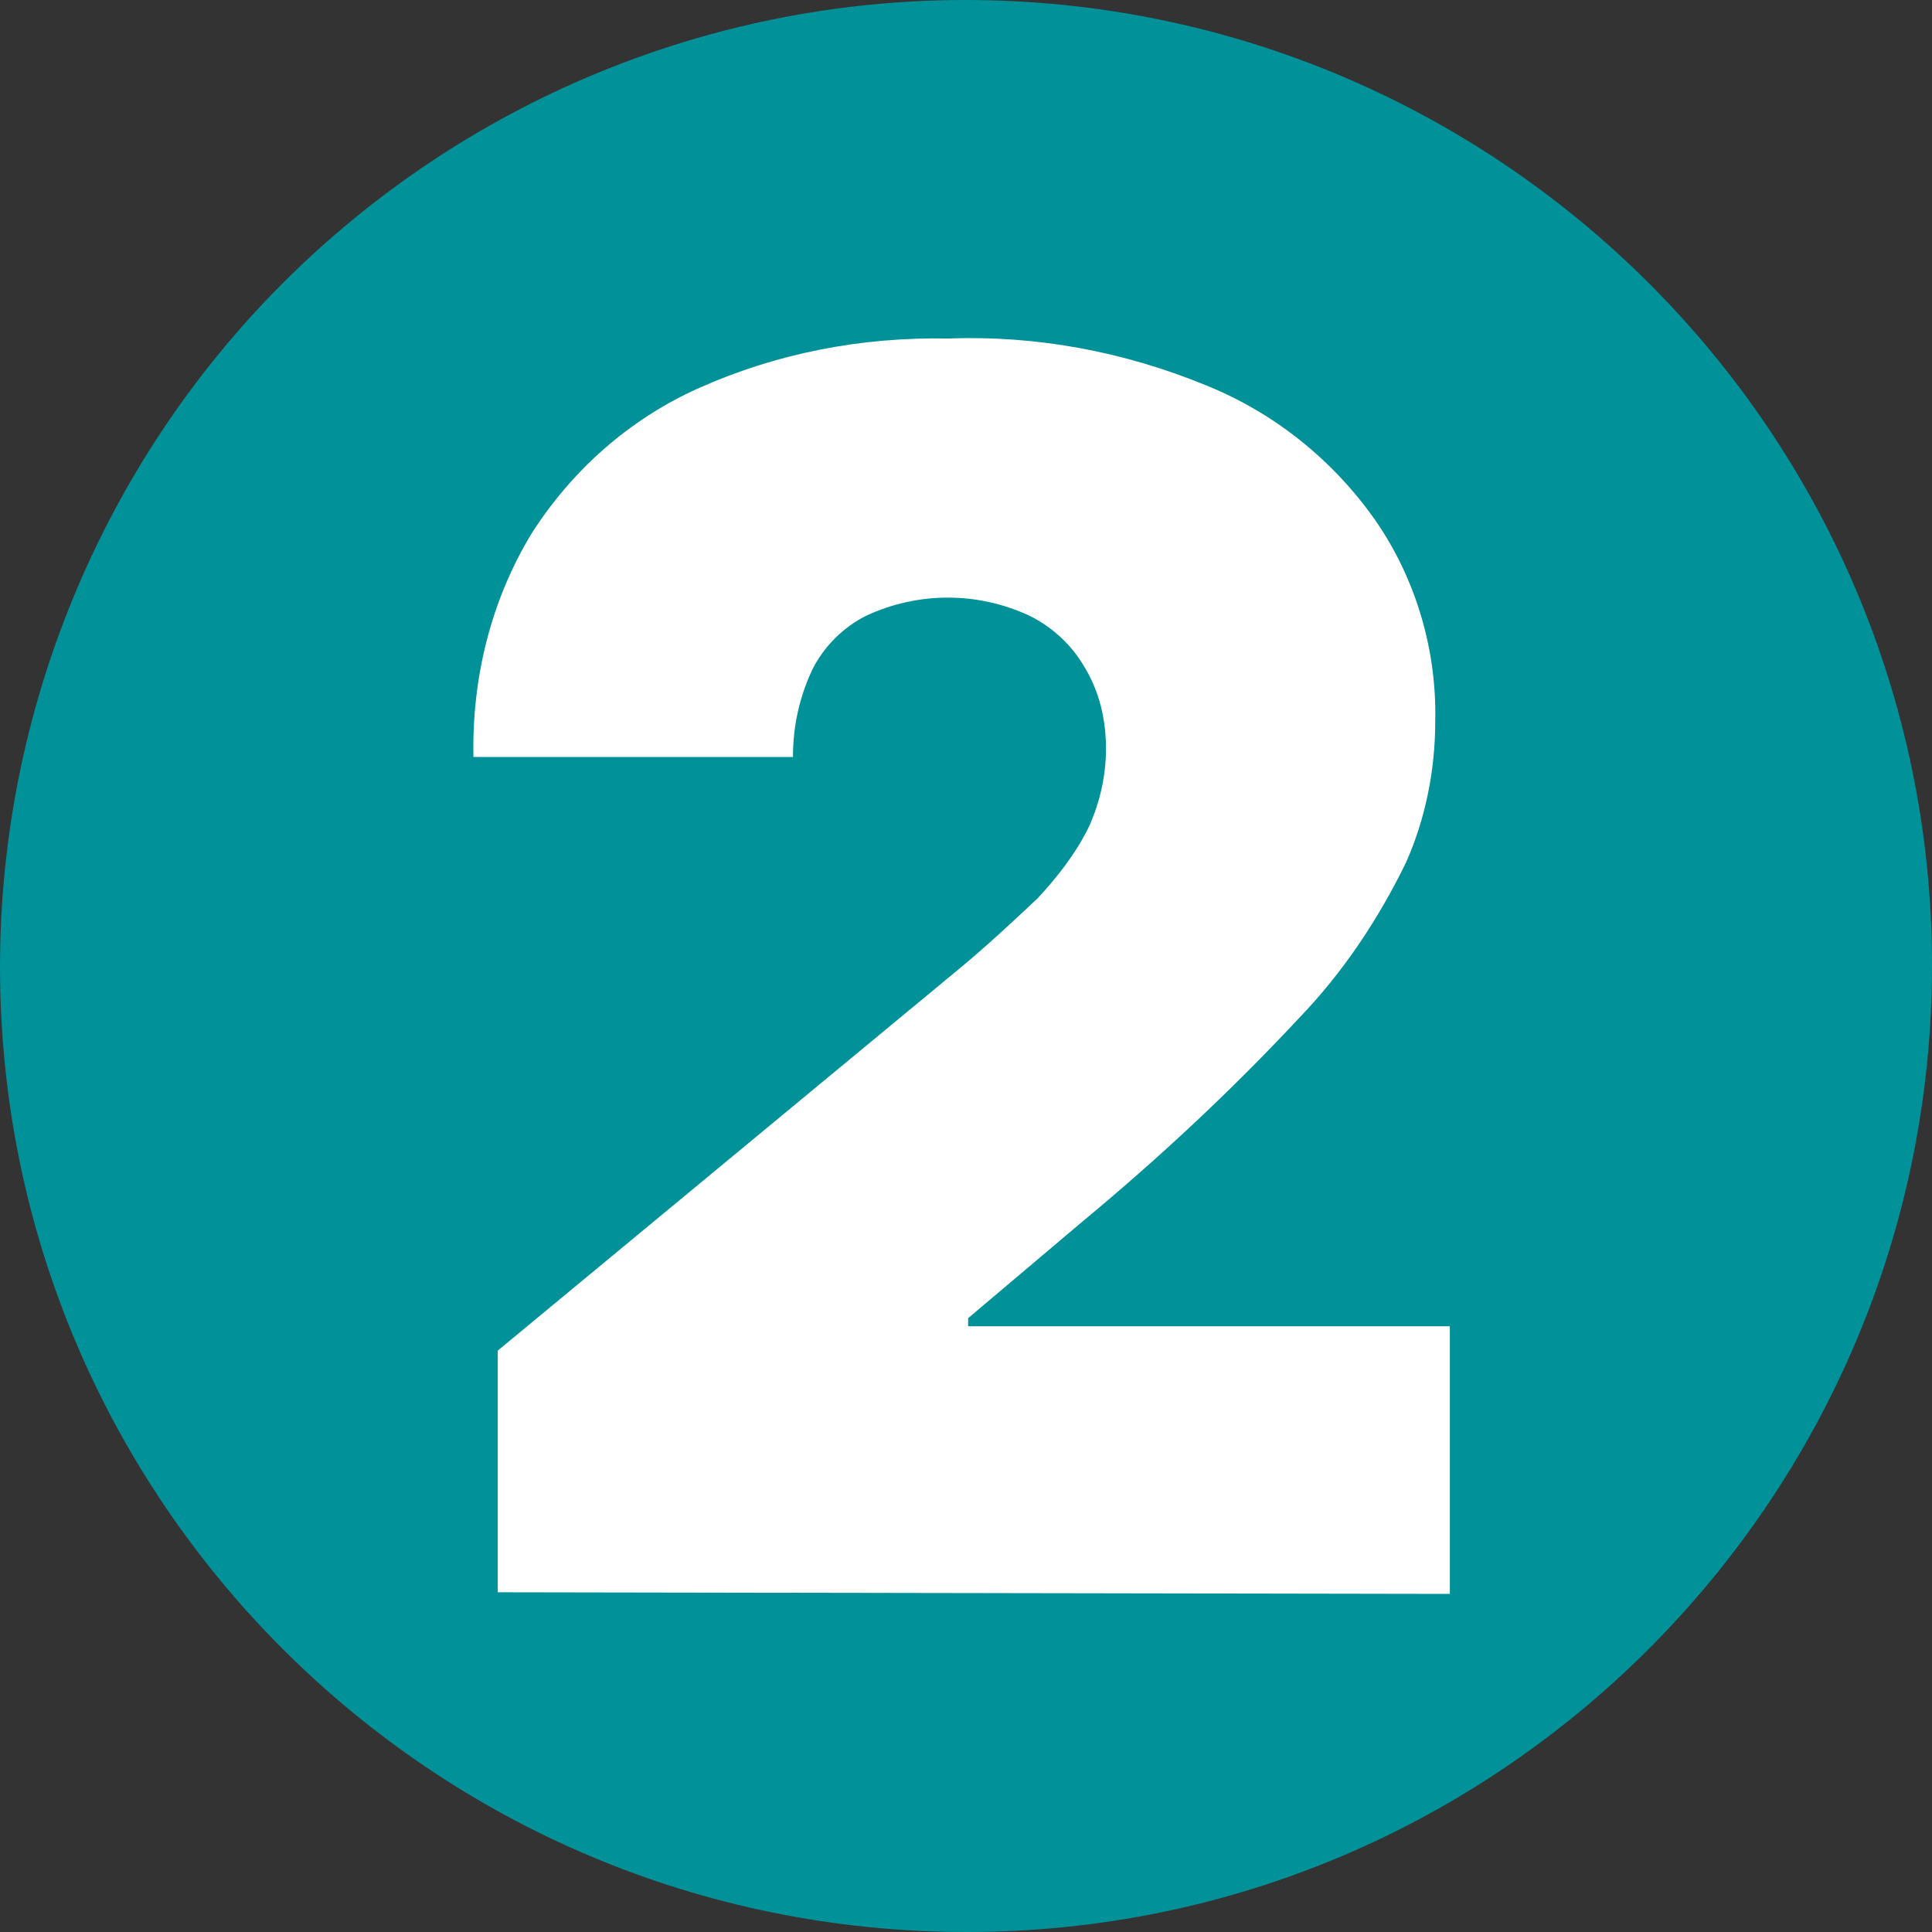 <svg width="200" height="200" viewBox="0 0 200 200" fill="none" xmlns="http://www.w3.org/2000/svg">
<rect x="0" y="0" width="200" height="200" fill="#333333" stroke="none"/>
<g clip-path="url(#clip0_7_33)">
<path fill-rule="evenodd" clip-rule="evenodd" d="M99.919 0C155.085 0 200 44.752 200 99.919C200 155.085 155.248 200 100.081 200C44.752 200 0 155.248 0 100.081C0 73.556 10.578 48.007 29.292 29.292C48.007 10.578 73.393 0 99.919 0Z" fill="#009199"/>
<path d="M51.528 164.832V139.814L99.213 100.357C102.067 98.006 104.754 95.488 107.44 92.969C109.455 90.786 111.302 88.436 112.645 85.749C113.821 83.231 114.492 80.376 114.492 77.522C114.492 74.5 113.821 71.645 112.31 69.127C110.966 66.776 108.952 64.929 106.601 63.754C101.228 61.235 95.016 61.235 89.642 63.754C87.292 64.929 85.277 66.944 84.102 69.295C82.758 72.149 82.087 75.171 82.087 78.361H49.01C48.842 70.134 50.857 62.075 55.054 55.191C59.252 48.642 65.129 43.437 72.18 40.247C80.408 36.553 89.139 34.874 98.206 35.042C107.272 34.706 116.339 36.385 124.902 39.911C131.954 42.766 137.999 47.635 142.364 53.847C146.562 59.892 148.745 67.28 148.577 74.668C148.577 79.705 147.57 84.742 145.555 89.275C142.7 95.152 139.006 100.693 134.473 105.394C127.421 112.95 120.033 119.834 112.142 126.382L100.221 136.456V137.296H150.088V165L51.528 164.832Z" fill="white"/>
</g>
<defs>
<clipPath id="clip0_7_33">
<rect width="200" height="200" fill="white"/>
</clipPath>
</defs>
</svg>
